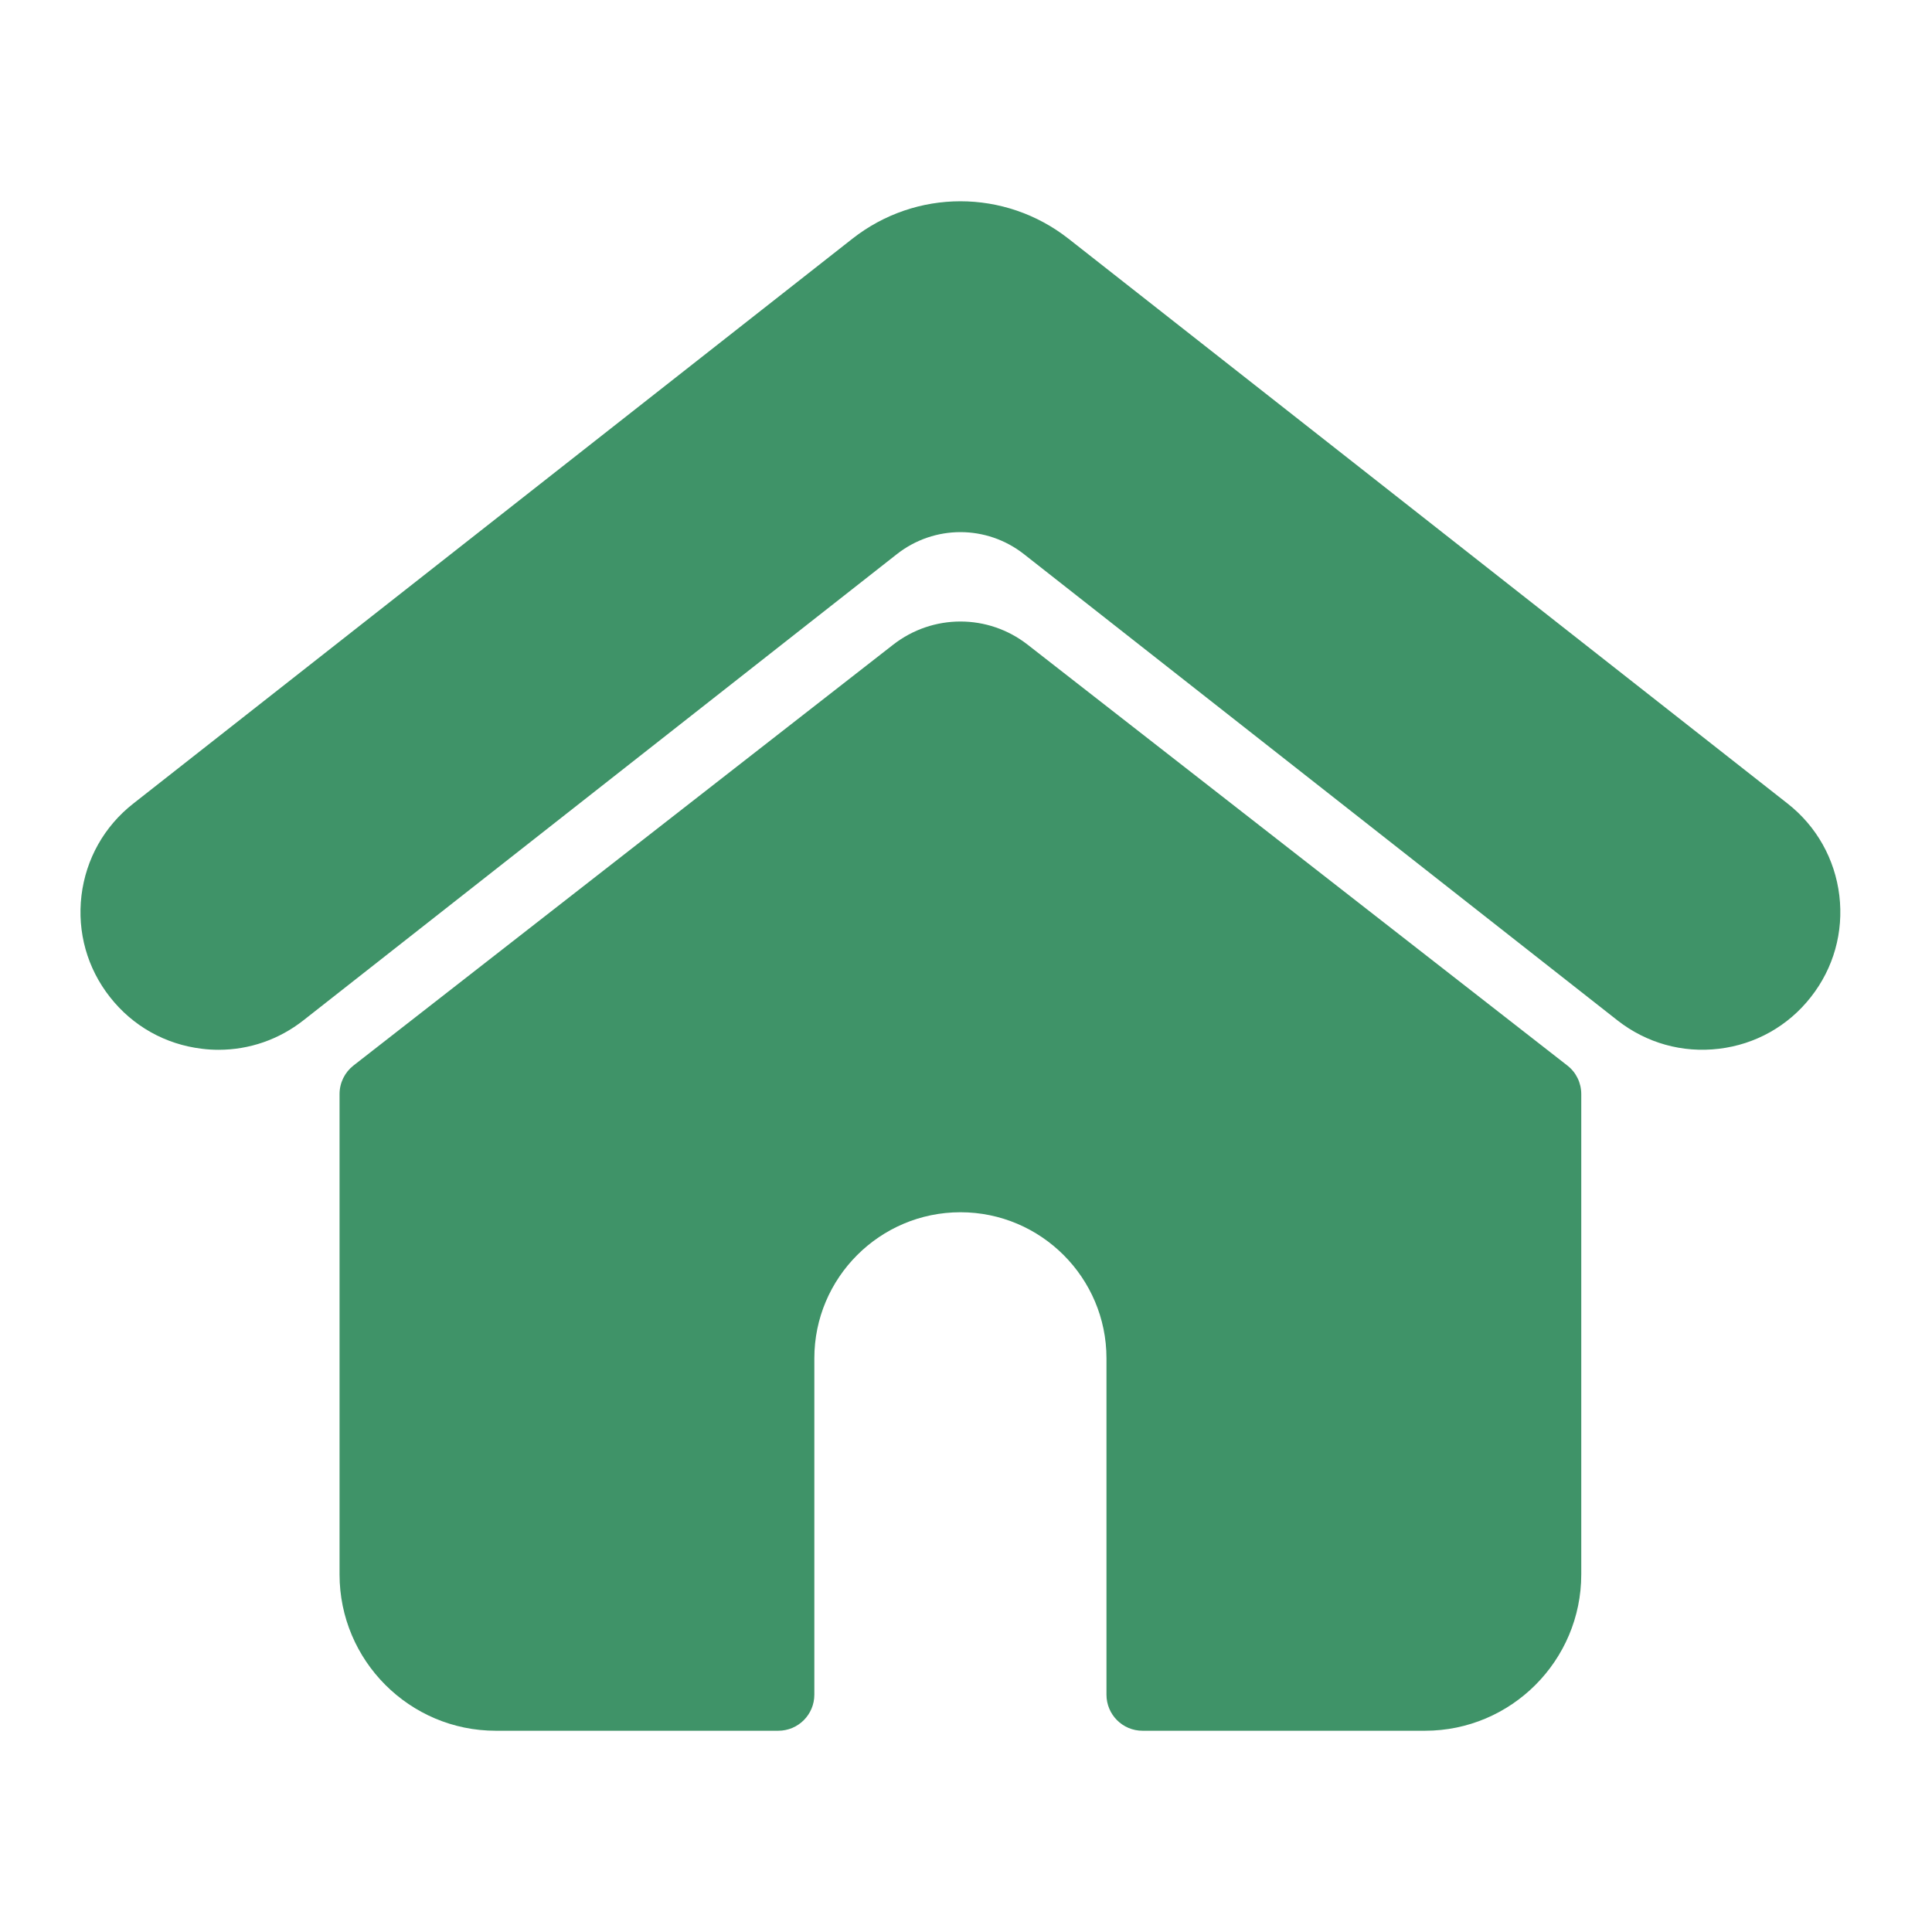 <svg xmlns="http://www.w3.org/2000/svg" viewBox="0 0 24 24" class="design-iconfont">
  <path d="M11.096,8.008 C11.588,7.625 12.274,7.625 12.765,8.008 L12.765,8.008 L19.471,13.237 C19.58,13.322 19.643,13.452 19.643,13.591 L19.643,13.591 L19.643,19.558 C19.643,20.629 18.772,21.5 17.702,21.5 L17.702,21.5 L14.193,21.5 C13.945,21.5 13.745,21.299 13.745,21.052 L13.745,21.052 L13.745,16.873 C13.745,15.873 12.931,15.059 11.931,15.059 C10.93,15.059 10.116,15.873 10.116,16.873 L10.116,16.873 L10.116,21.052 C10.116,21.299 9.916,21.5 9.668,21.5 L9.668,21.5 L6.159,21.5 C5.089,21.5 4.218,20.629 4.218,19.558 L4.218,19.558 L4.218,13.591 C4.218,13.452 4.282,13.322 4.39,13.237 L4.39,13.237 Z M10.588,2.966 C11.378,2.345 12.483,2.345 13.274,2.966 L13.274,2.966 L16.904,5.817 L19.643,7.969 L22.207,9.983 C22.566,10.265 22.794,10.671 22.849,11.125 C22.903,11.579 22.778,12.027 22.495,12.386 C22.213,12.746 21.807,12.974 21.354,13.028 C20.899,13.083 20.452,12.957 20.092,12.675 L20.092,12.675 L12.72,6.884 C12.255,6.519 11.606,6.519 11.141,6.884 L11.141,6.884 L3.769,12.675 C3.465,12.914 3.097,13.041 2.715,13.041 C2.646,13.041 2.577,13.037 2.508,13.028 C2.054,12.974 1.648,12.746 1.366,12.386 C1.083,12.027 0.958,11.579 1.012,11.125 C1.067,10.671 1.295,10.265 1.655,9.983 L1.655,9.983 Z" fill="#3F9368" fill-rule="evenodd"/>
</svg>
